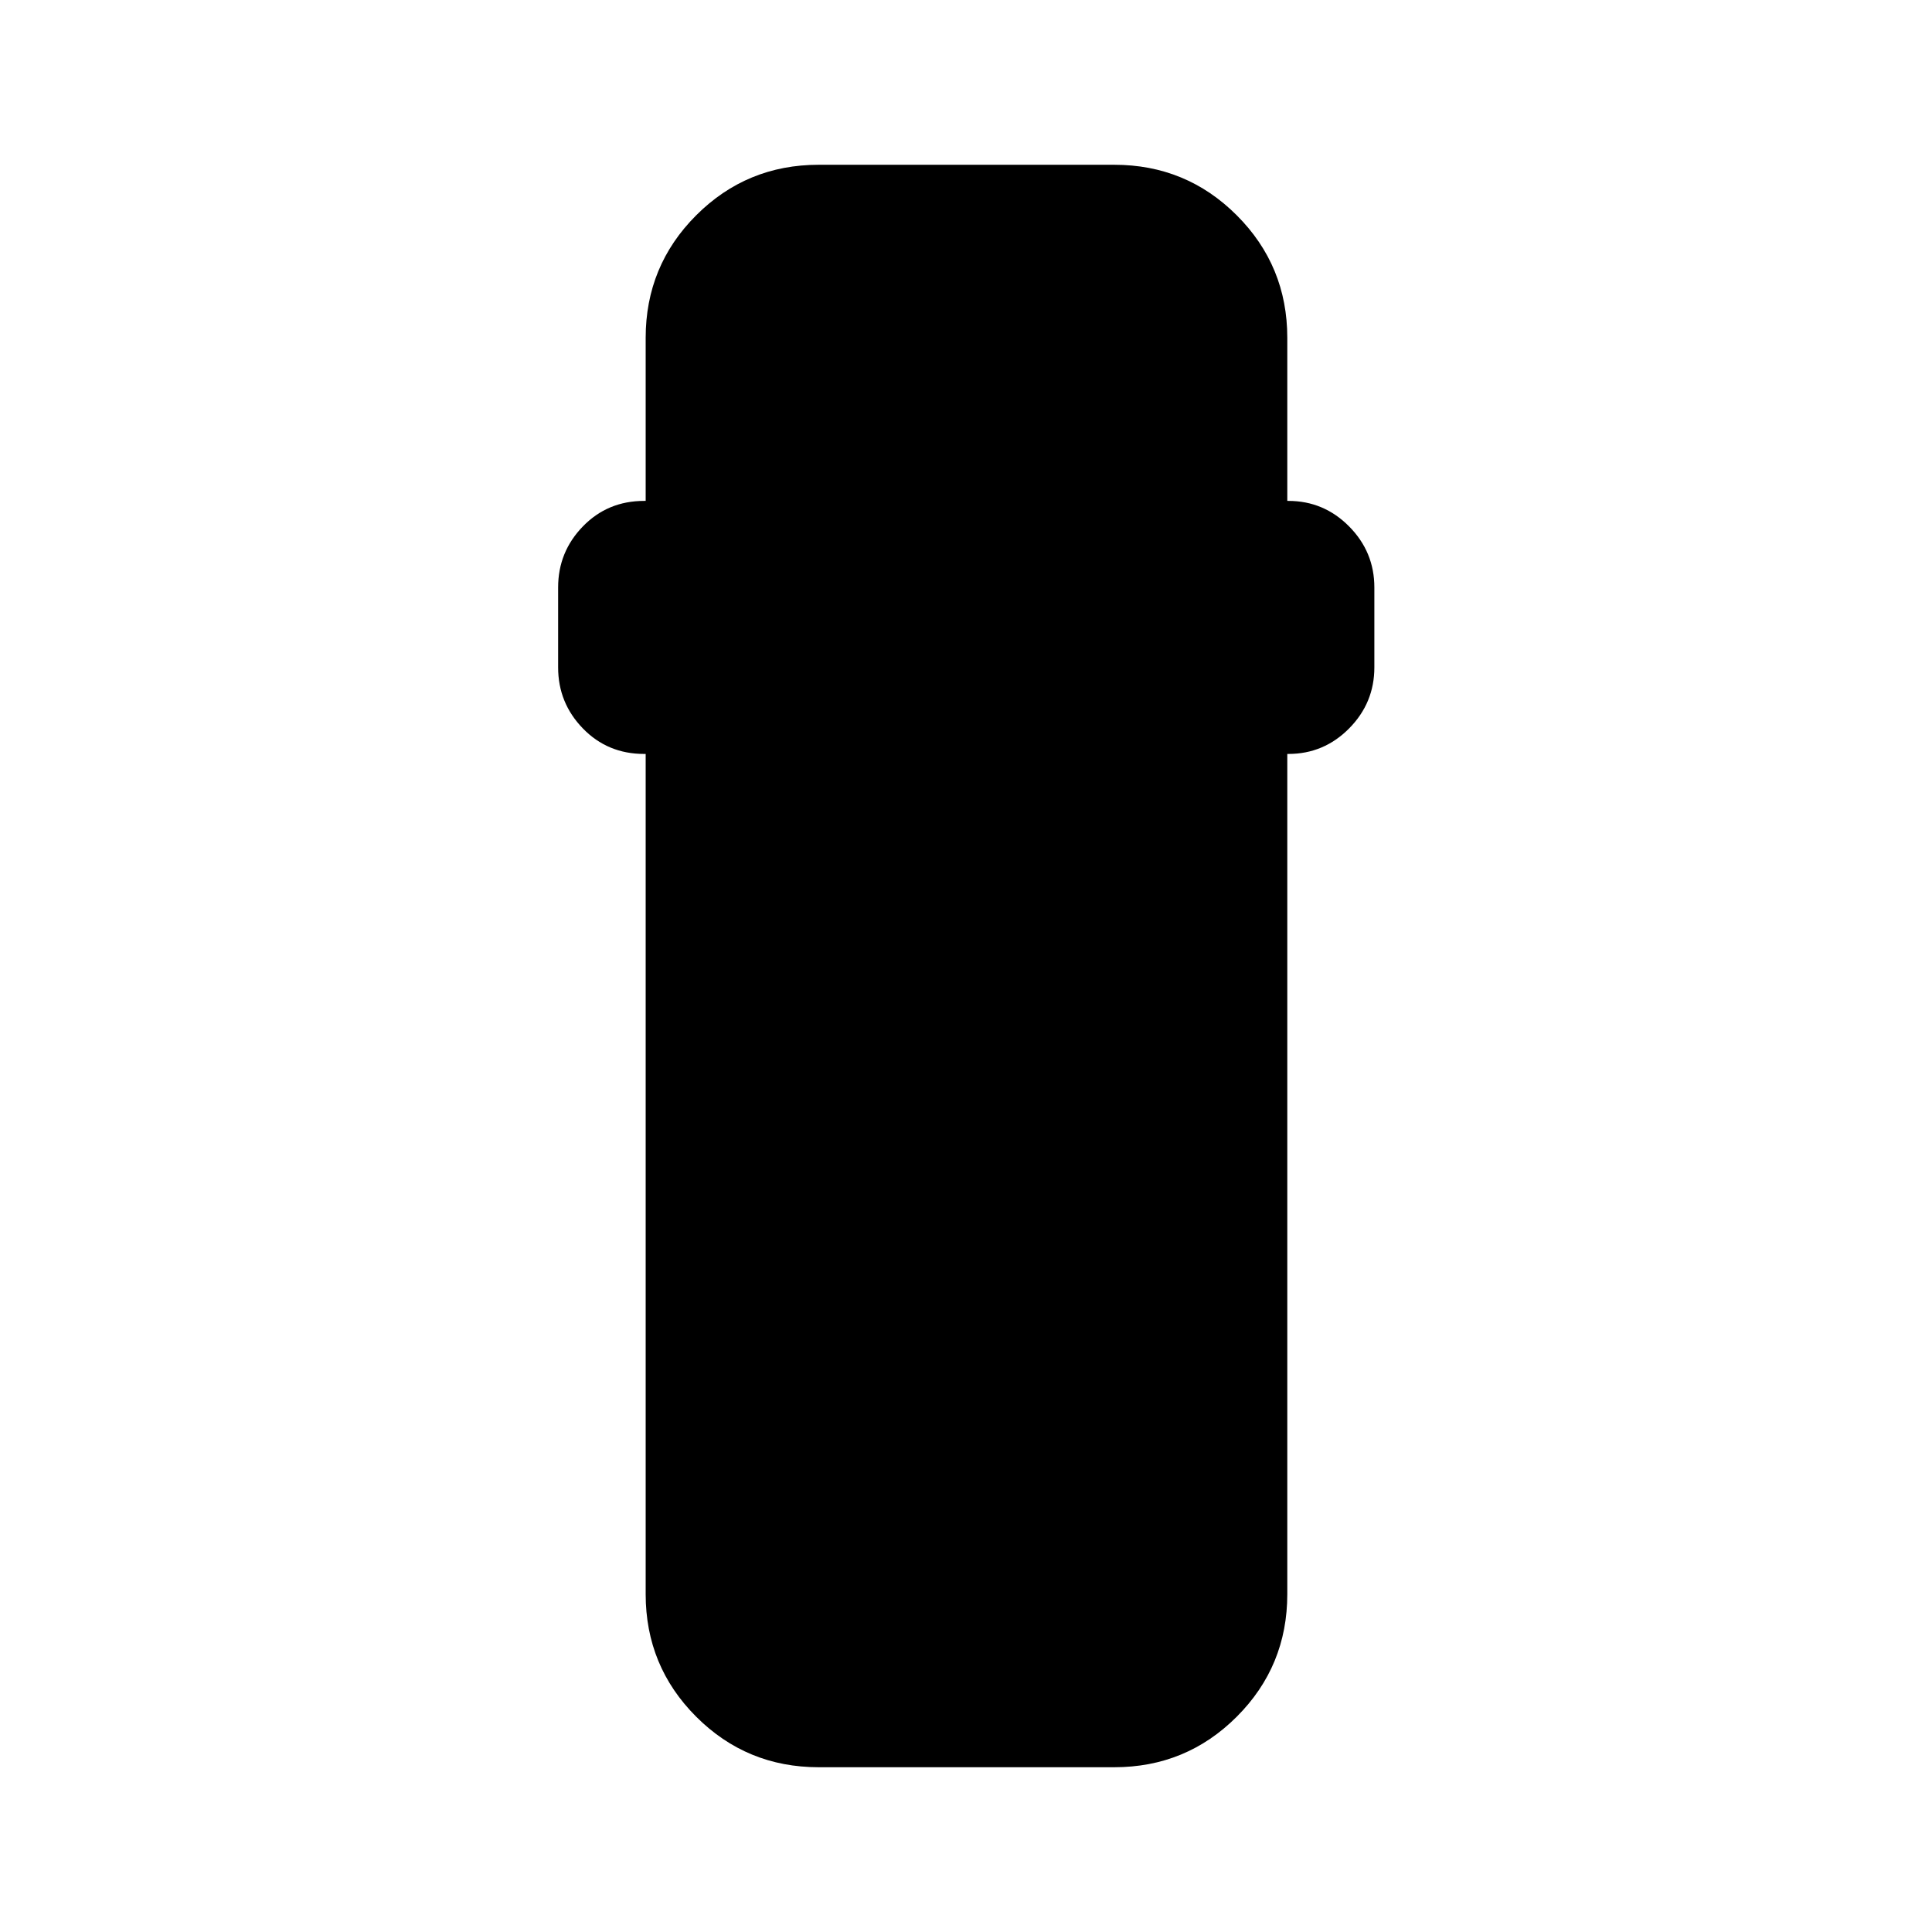 <svg xmlns="http://www.w3.org/2000/svg" height="24" viewBox="0 -960 960 960" width="24"><path d="M406.83-81.87q-35.79 0-60.9-25.11-25.1-25.11-25.1-60.89v-417.5h-.74q-18.16 0-30.46-12.67-12.3-12.68-12.3-30.33v-39.74q0-17.65 12.3-30.32 12.3-12.68 30.46-12.68h.74v-81.02q0-35.78 25.1-60.89 25.11-25.11 60.9-25.11h146.82q35.78 0 60.89 25.11t25.11 60.89v81.02h.5q17.65 0 30.21 12.68 12.55 12.67 12.55 30.32v39.74q0 17.65-12.55 30.33-12.56 12.67-30.21 12.67h-.5v417.5q0 35.78-25.11 60.89t-60.89 25.11H406.83Z"/></svg>